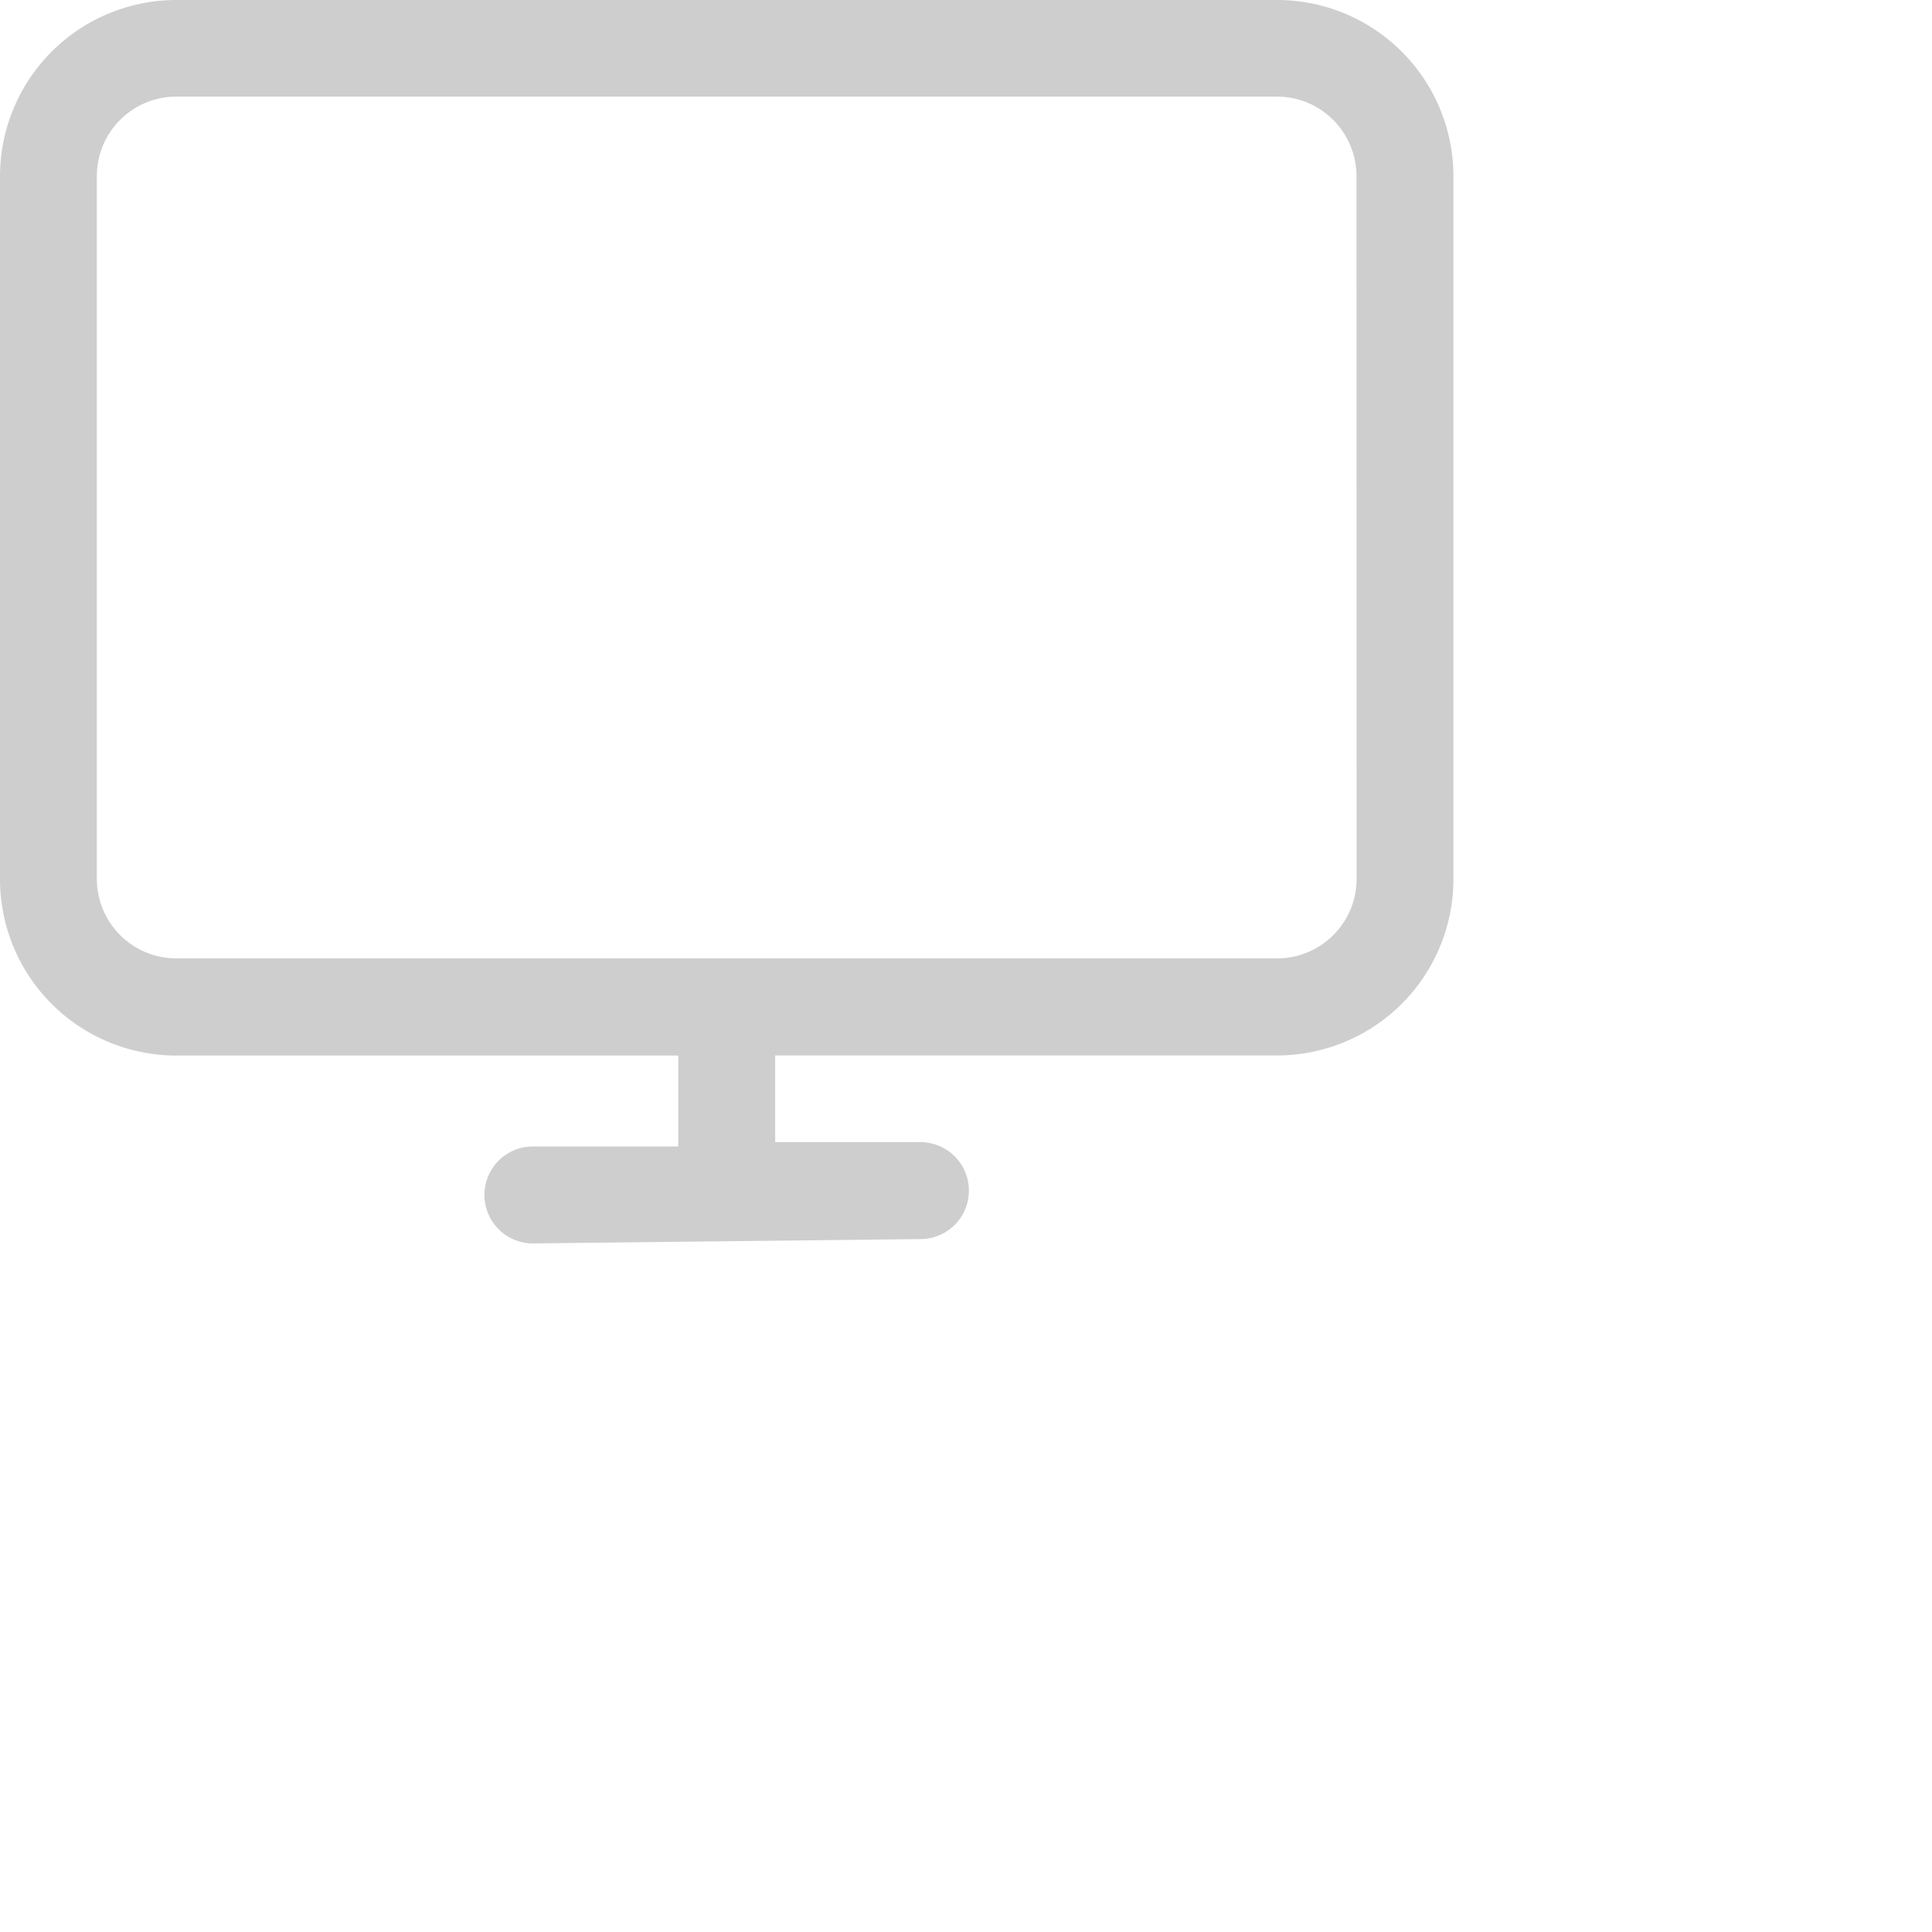 <svg id="Layer_2" data-name="Layer 2" xmlns="http://www.w3.org/2000/svg" width="27" height="27" viewBox="7 0 3 17">
  <path id="Path_822" data-name="Path 822" d="M12.242,2.65H2.547A1.552,1.552,0,0,0,1,4.2v6.19a1.552,1.552,0,0,0,1.547,1.548H6.968v.8H5.689a.426.426,0,0,0,0,.853l3.41-.038a.426.426,0,0,0,0-.853H7.821v-.763h4.421a1.552,1.552,0,0,0,1.547-1.548V4.2A1.552,1.552,0,0,0,12.242,2.65Zm.695,7.738a.7.7,0,0,1-.695.695H2.547a.7.7,0,0,1-.695-.695V4.2A.7.7,0,0,1,2.547,3.5h9.694a.7.7,0,0,1,.695.695Z" transform="translate(-1 -2.65)" fill="#cecece"/>
</svg>
